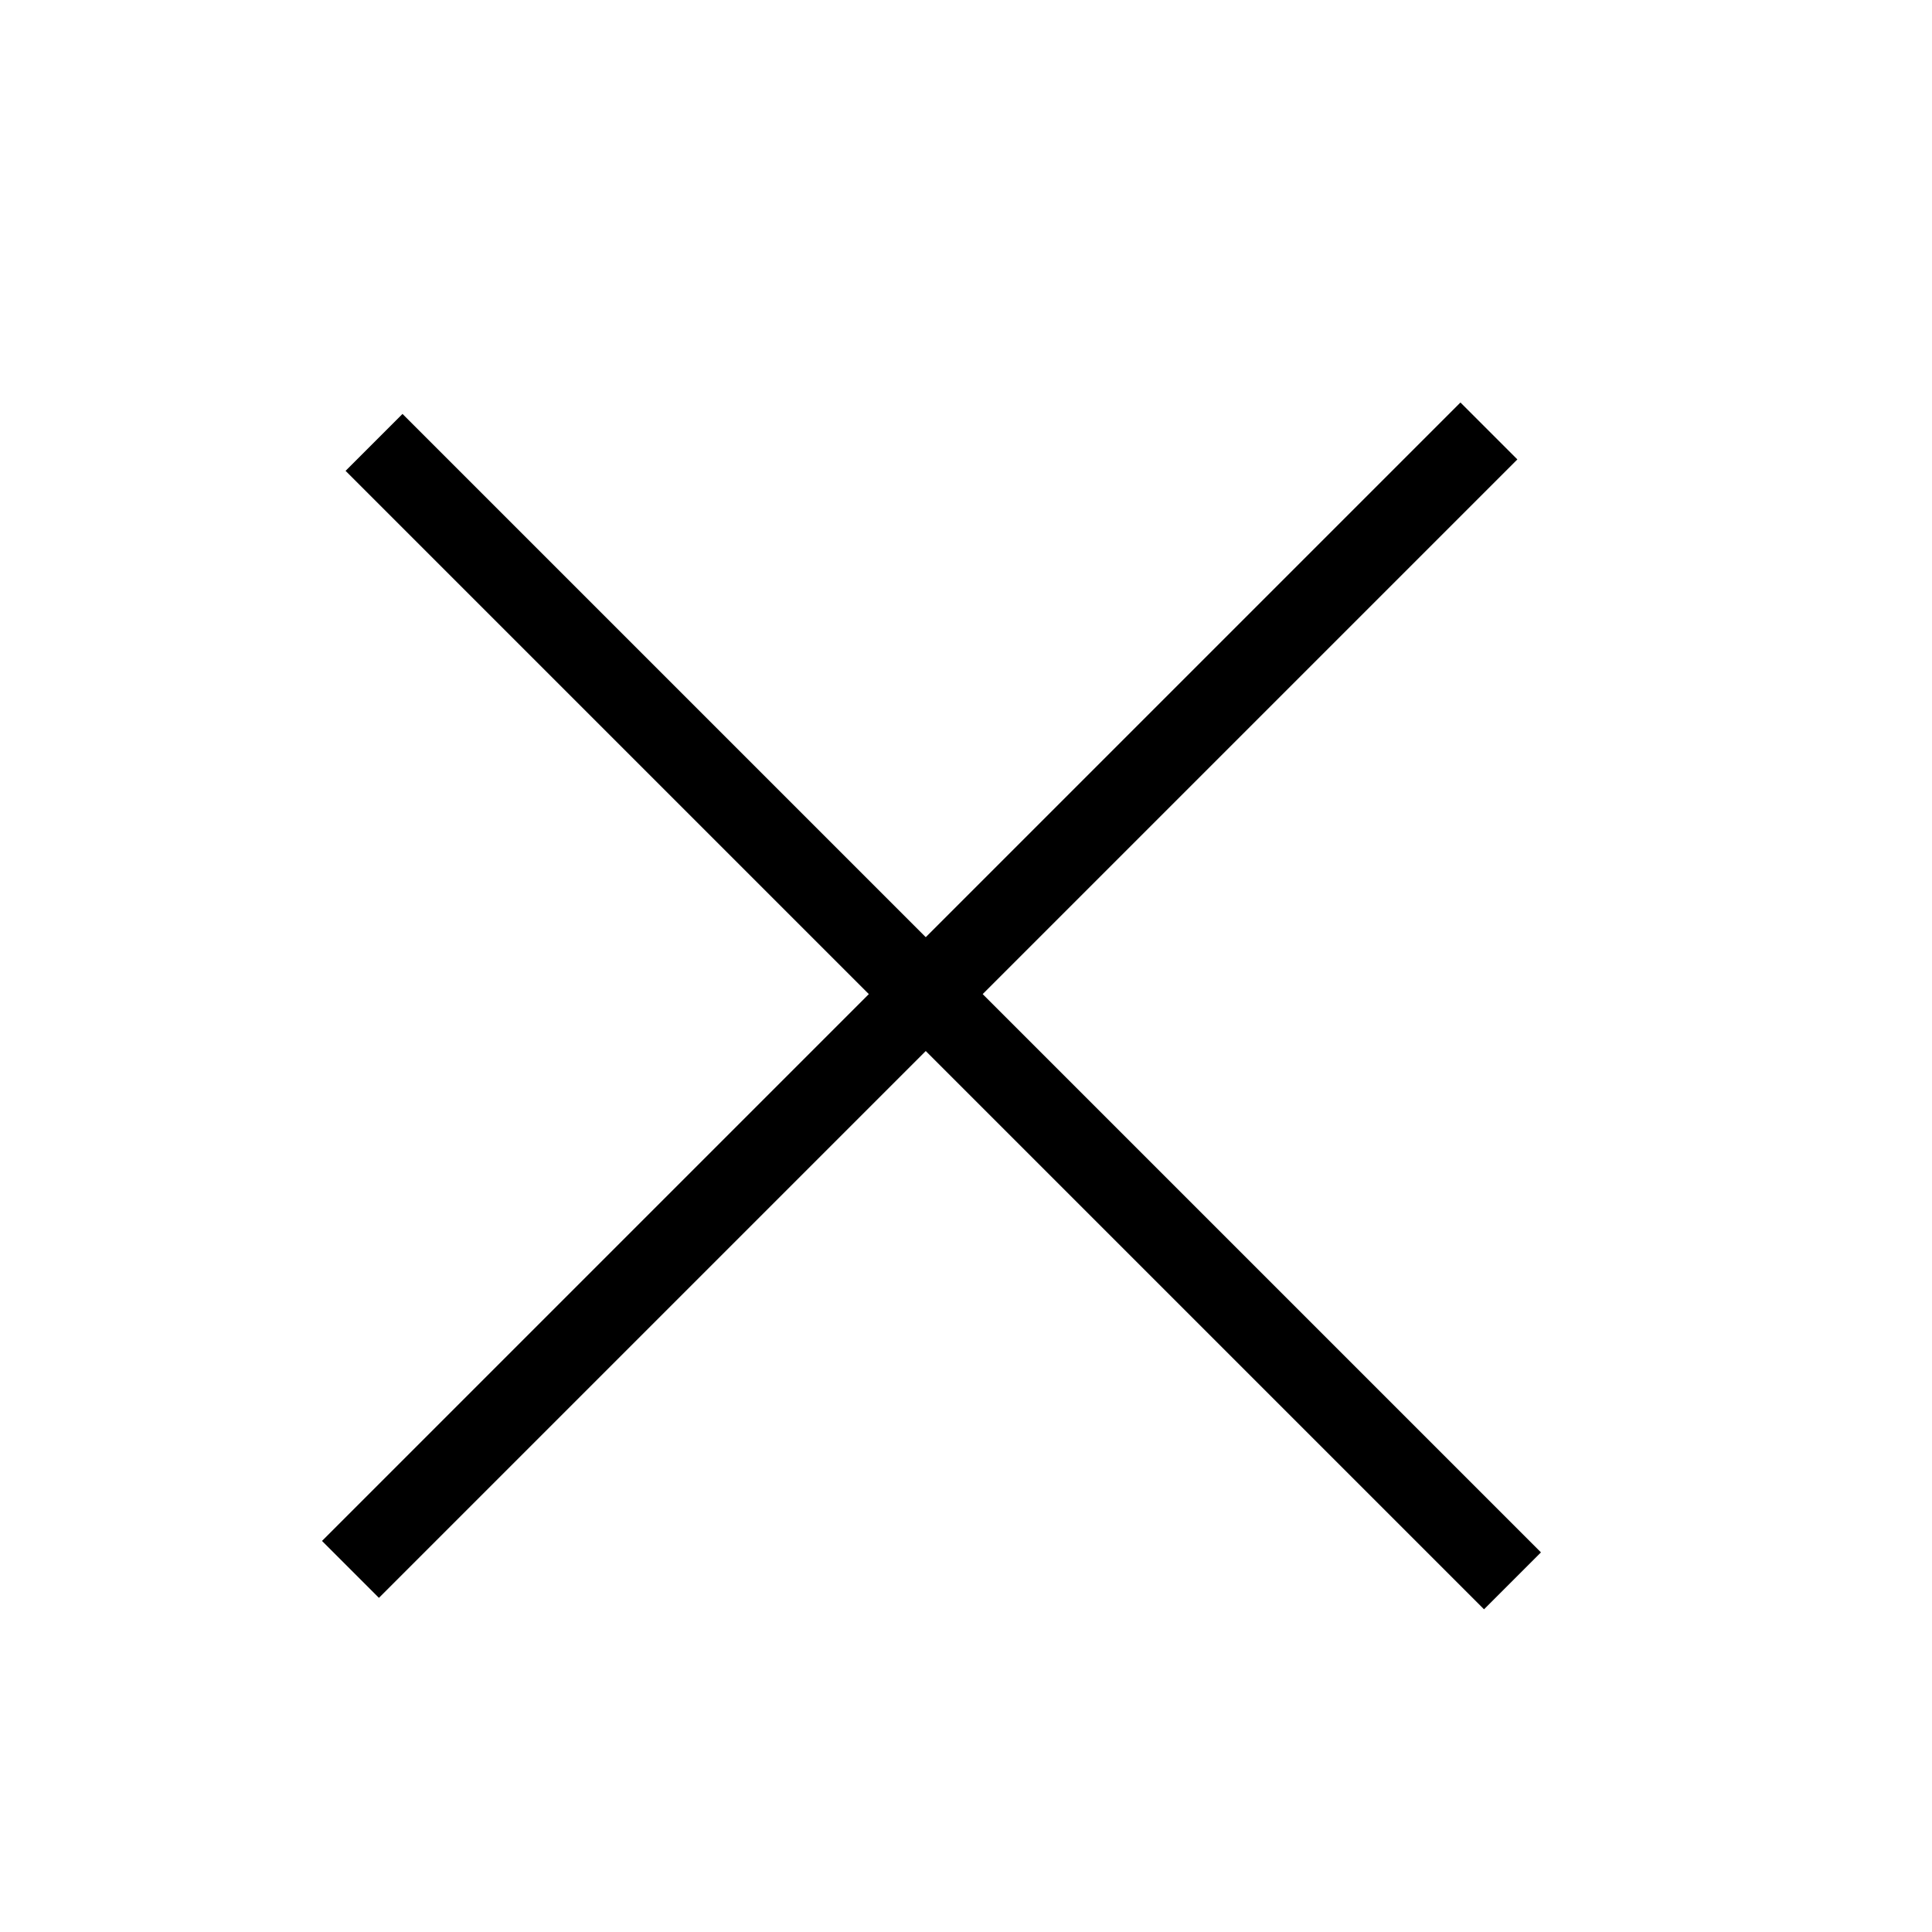 <svg width="24" height="24" viewBox="0 0 24 24" fill="none" xmlns="http://www.w3.org/2000/svg">
<rect x="5" y="5.142" width="20" height="1" transform="rotate(45 5 5.142)" fill="black"/>
<rect x="4" y="19.142" width="20" height="1" transform="rotate(-45 4 19.142)" fill="black"/>
</svg>
